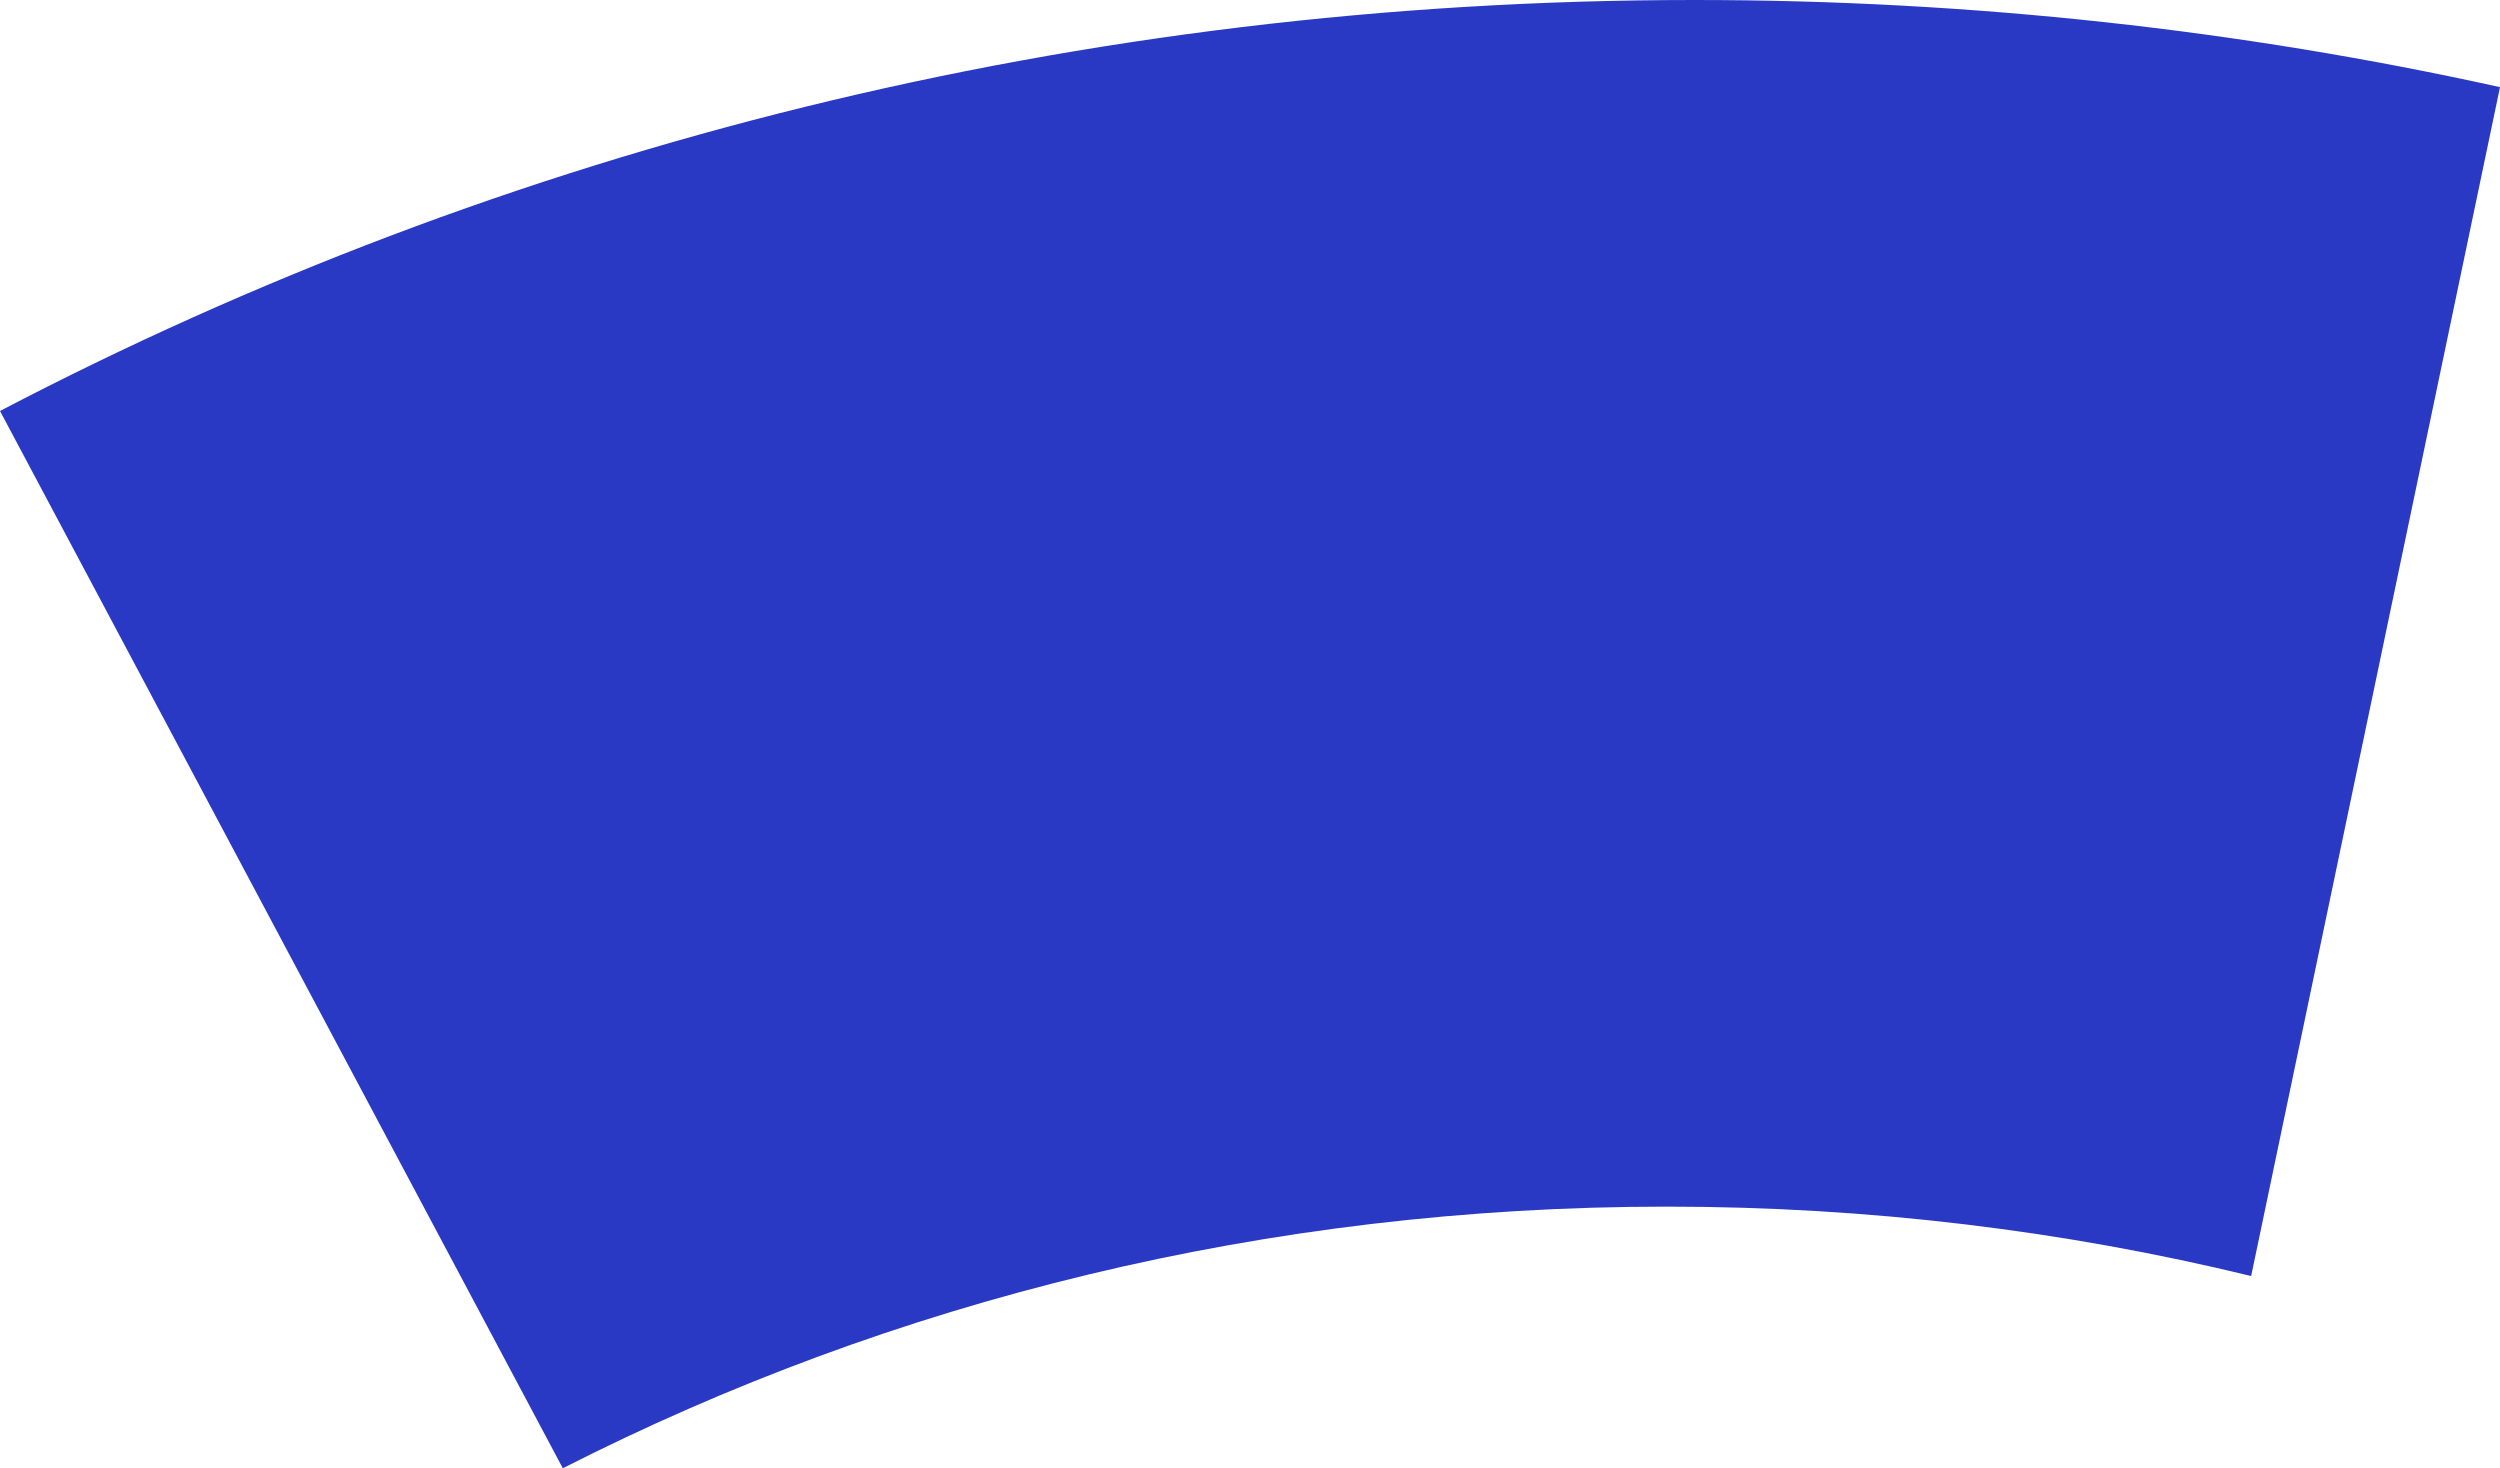 ﻿<?xml version="1.0" encoding="utf-8"?>
<svg version="1.1" xmlns:xlink="http://www.w3.org/1999/xlink" width="63px" height="37px" xmlns="http://www.w3.org/2000/svg">
  <g transform="matrix(1 0 0 1 -123 -653 )">
    <path d="M 63 2.196  L 56.729 32.156  C 52.025 31.012  47.094 30.407  42 30.407  C 31.924 30.407  22.484 32.774  14.183 37  L 0 10.357  C 12.68 3.727  27.188 0  42.706 0  C 49.701 0  56.491 0.757  63 2.196  Z " fill-rule="nonzero" fill="#2a39c3" stroke="none" transform="matrix(1 0 0 1 123 653 )" />
  </g>
</svg>